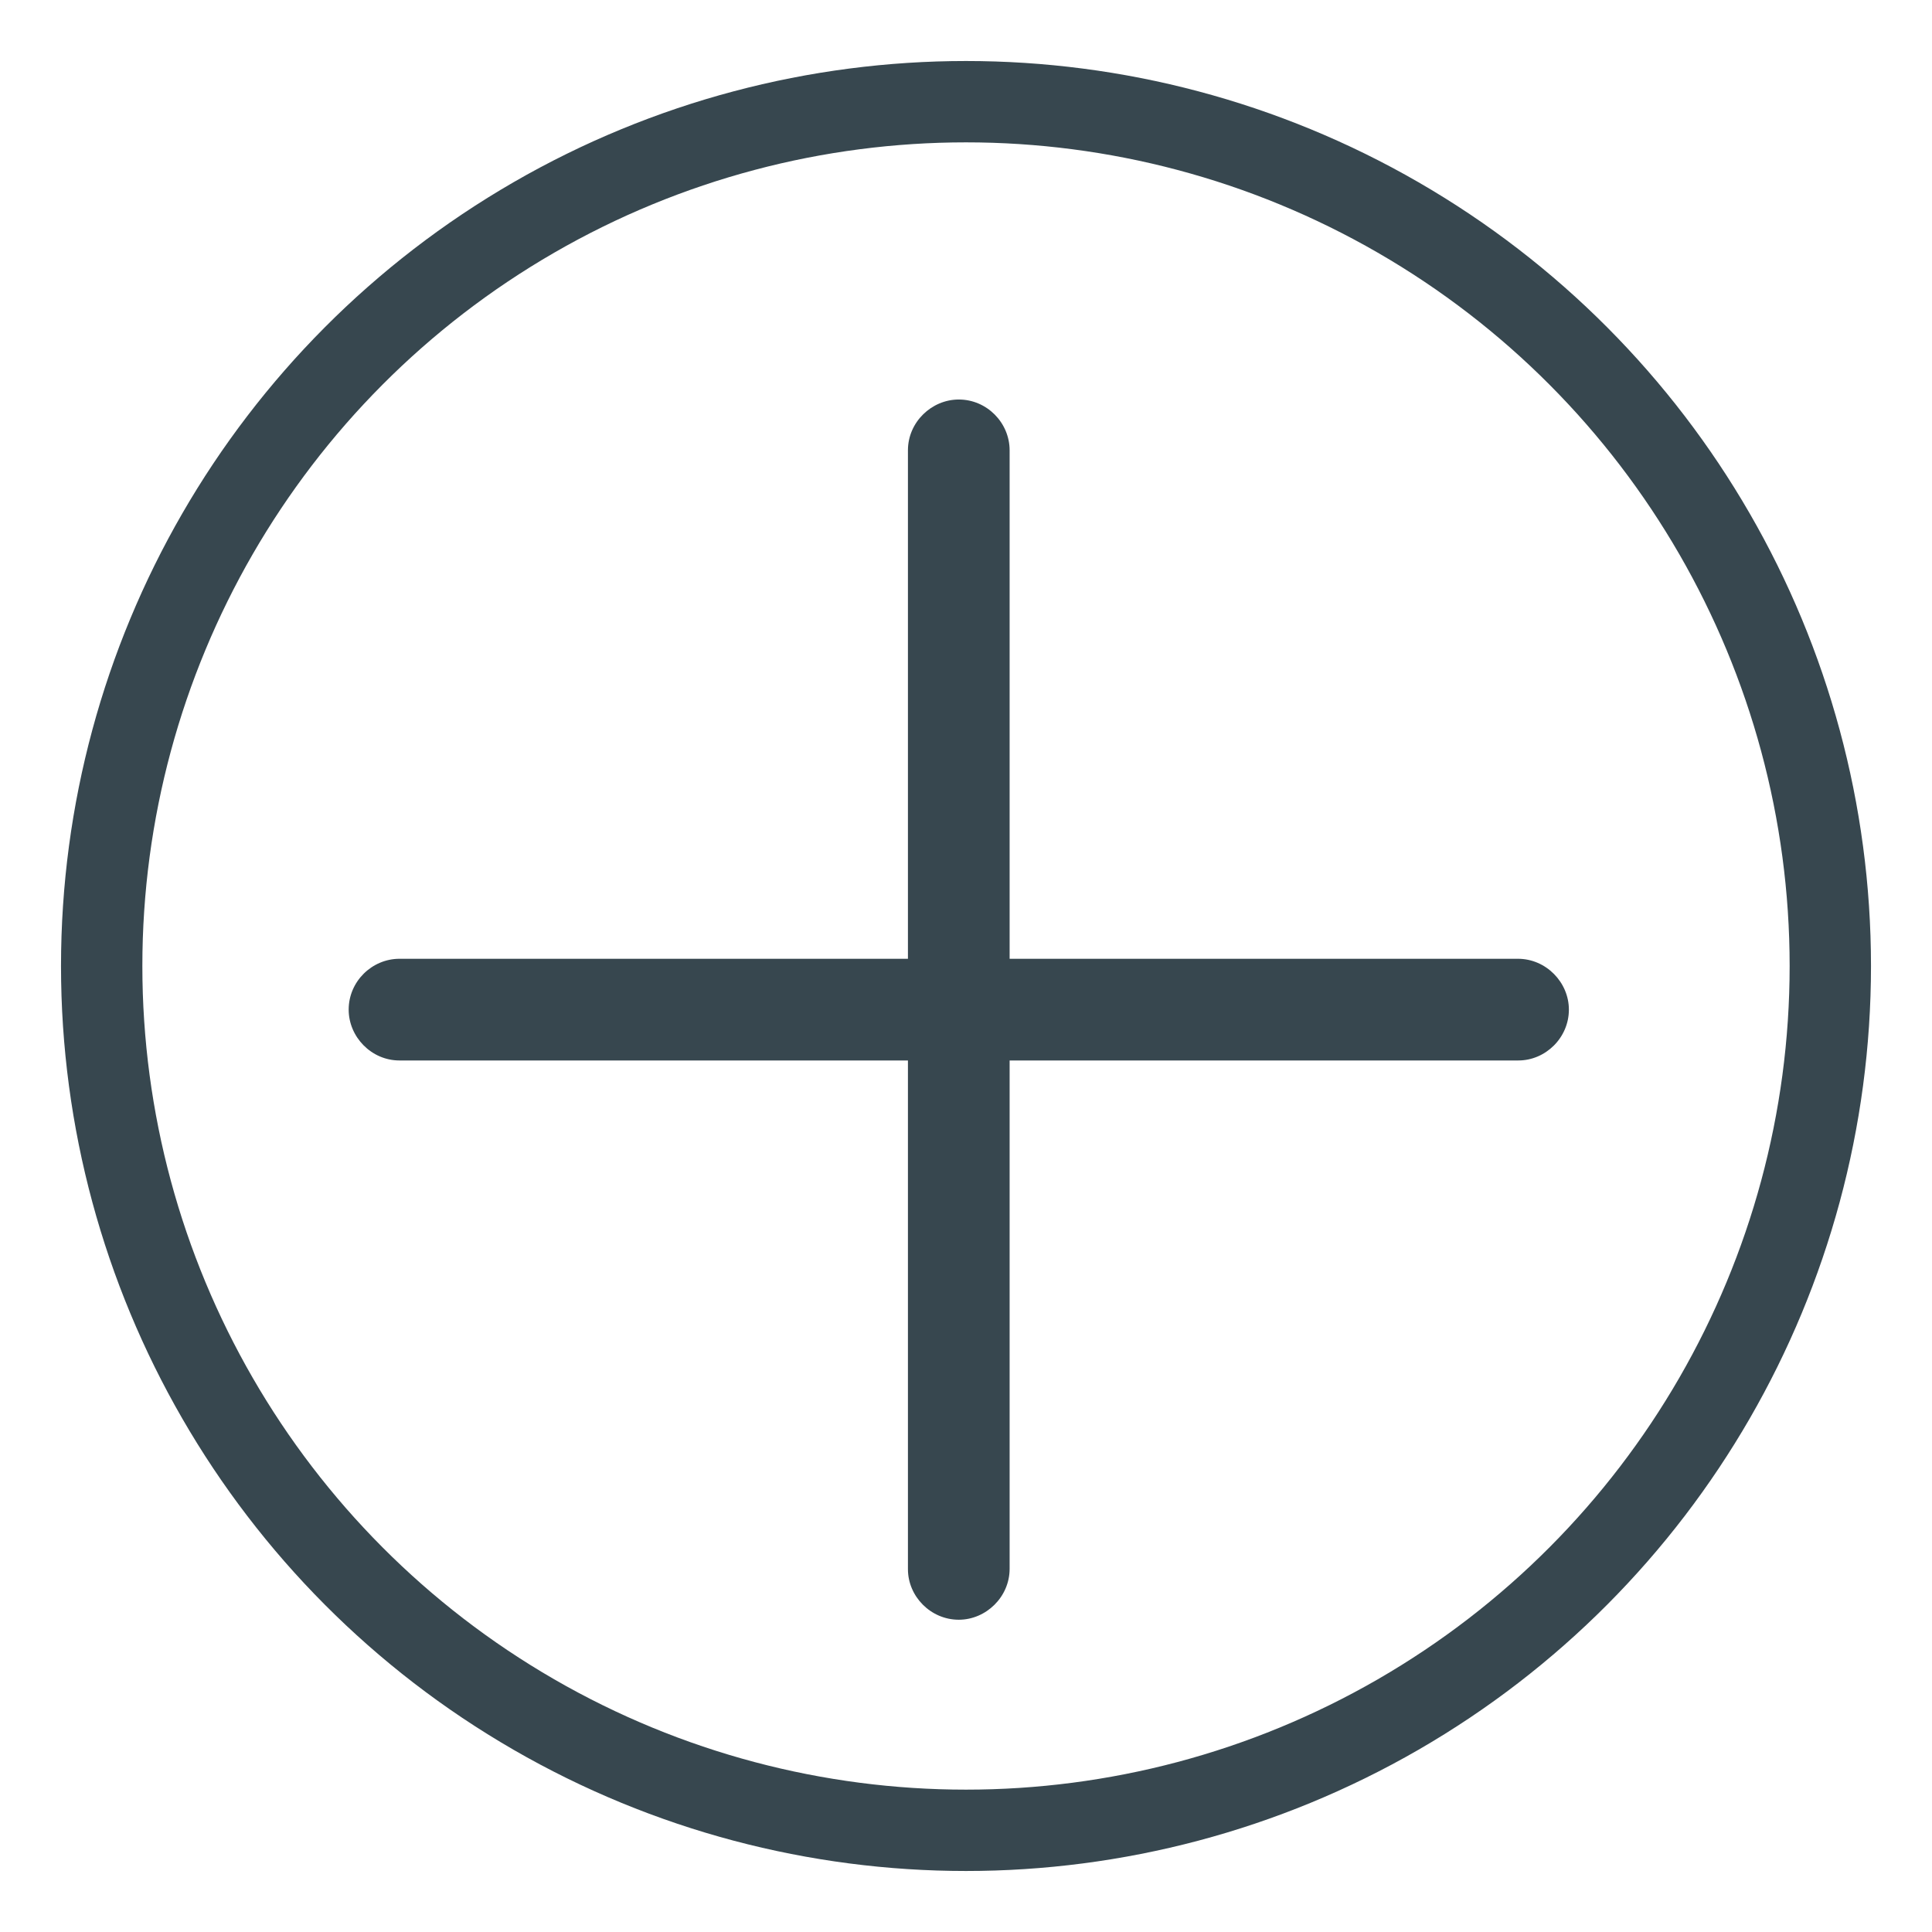 <?xml version="1.0" encoding="UTF-8"?>
<svg width="19px" height="19px" viewBox="0 0 19 19" version="1.1" xmlns="http://www.w3.org/2000/svg" xmlns:xlink="http://www.w3.org/1999/xlink">
    <!-- Generator: Sketch 39.1 (31720) - http://www.bohemiancoding.com/sketch -->
    <title>Group 3</title>
    <desc>Created with Sketch.</desc>
    <defs></defs>
    <g id="Page-1" stroke="none" stroke-width="1" fill="none" fill-rule="evenodd">
        <g id="카드-에디터" transform="translate(-28, -507)">
            <g id="Group-3" transform="translate(25, 504)">
                <g id="Group-13" transform="translate(4, 4)">
                    <circle id="Oval" stroke="#37474F" stroke-width="0.8" cx="8.5" cy="8.5" r="8.5"></circle>
                    <path d="M2.429,8.929 C2.429,8.652 2.658,8.429 2.929,8.429 L13.928,8.429 C14.205,8.429 14.429,8.661 14.429,8.929 L14.429,8.929 C14.429,9.205 14.2,9.429 13.932,9.429 L11.749,9.429 C11.475,9.429 11.035,9.429 10.753,9.429 L2.928,9.429 C2.652,9.429 2.429,9.197 2.429,8.929 L2.429,8.929 Z" id="Rectangle-2" fill="#37474F"></path>
                    <path d="M2.429,8.929 C2.429,8.652 2.658,8.429 2.929,8.429 L13.928,8.429 C14.205,8.429 14.429,8.661 14.429,8.929 L14.429,8.929 C14.429,9.205 14.2,9.429 13.932,9.429 L11.749,9.429 C11.475,9.429 11.035,9.429 10.753,9.429 L2.928,9.429 C2.652,9.429 2.429,9.197 2.429,8.929 L2.429,8.929 Z" id="Rectangle-2-Copy" fill="#37474F" transform="translate(8.429, 8.929) rotate(-270) translate(-8.429, -8.929) "></path>
                </g>
                <rect id="Rectangle-9" x="0" y="0" width="25" height="25"></rect>
            </g>
        </g>
    </g>
</svg>